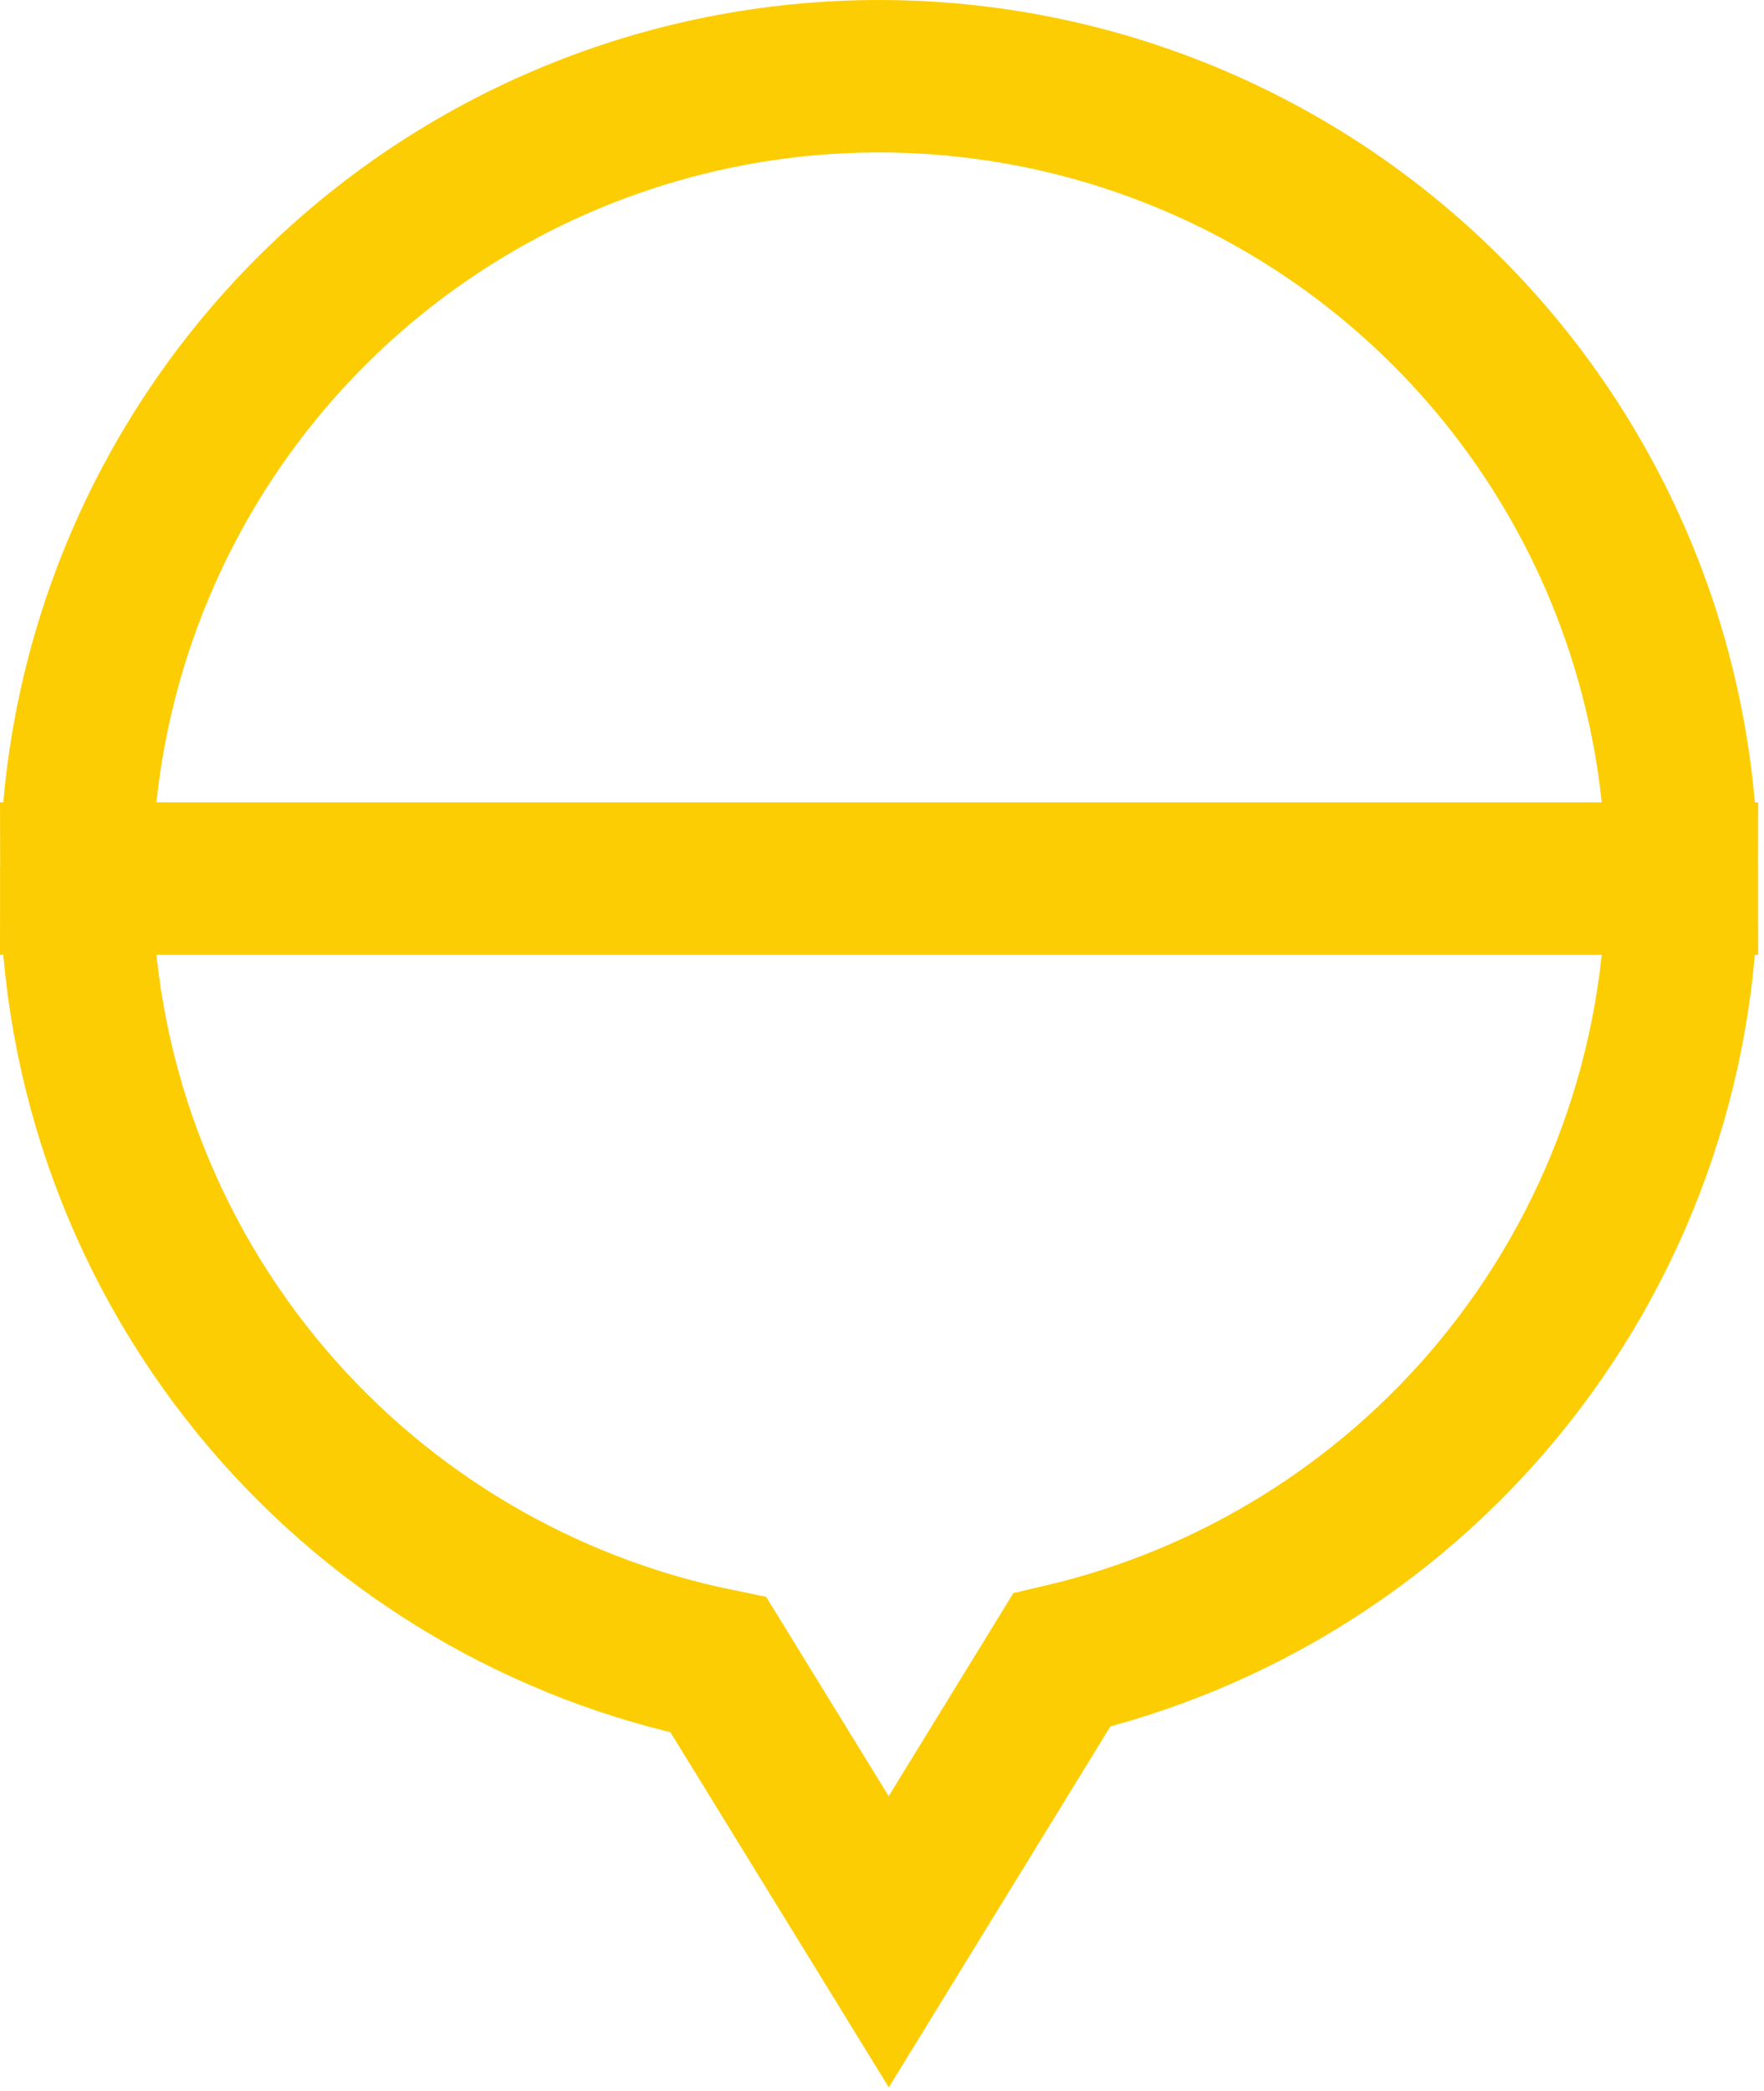 <svg width="81" height="96" viewBox="0 0 81 96" fill="none" xmlns="http://www.w3.org/2000/svg">
<path d="M77.233 40.339V40.339C77.232 48.925 74.23 57.241 68.748 63.851C63.602 70.055 56.573 74.391 48.75 76.218L43.79 84.296L40.81 89.149L37.826 84.298L32.993 76.439C24.959 74.8 17.682 70.526 12.335 64.272C6.632 57.6 3.499 49.114 3.5 40.339H77.233ZM77.233 40.339C77.233 30.568 73.348 21.197 66.434 14.289C59.52 7.381 50.143 3.5 40.366 3.5C30.59 3.5 21.213 7.381 14.299 14.289C7.385 21.197 3.5 30.567 3.5 40.338L77.233 40.339Z" stroke="#FDCD03" stroke-width="7"/>
</svg>
